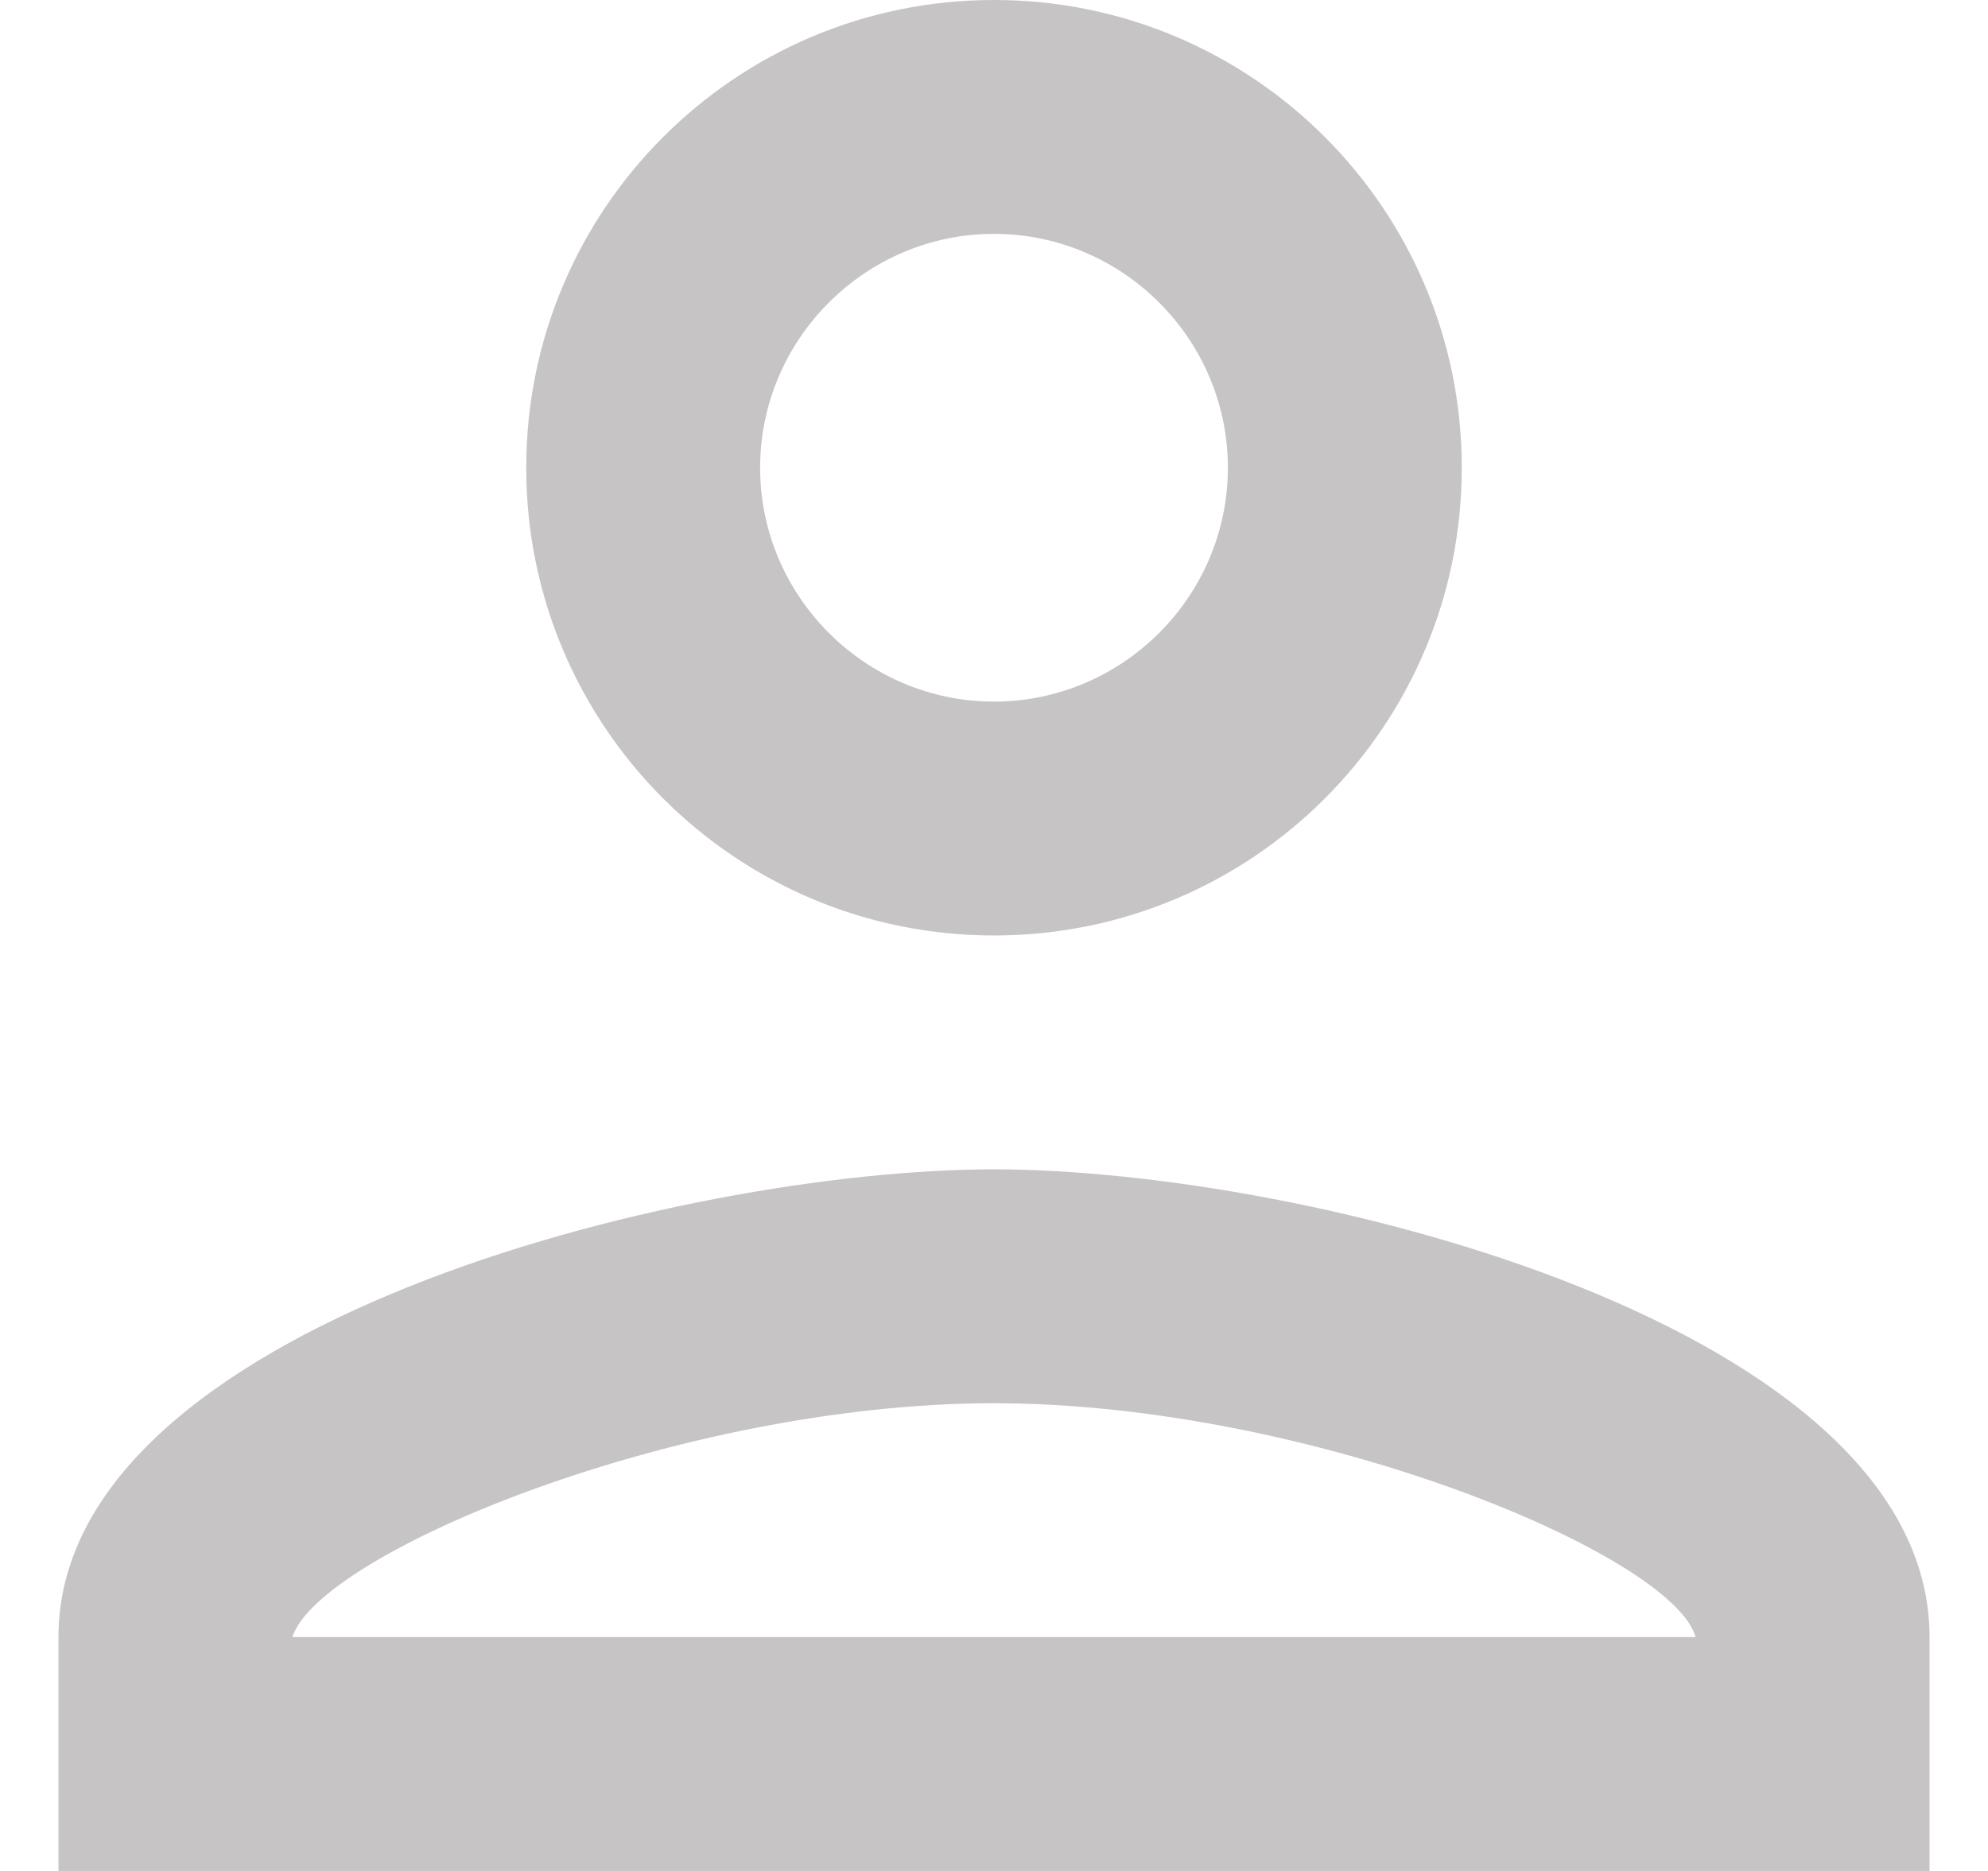 <svg width="17" height="16" viewBox="0 0 17 16" fill="none" xmlns="http://www.w3.org/2000/svg">
<path d="M8.5 2C9.6 2 10.5 2.9 10.5 4C10.5 5.1 9.6 6 8.5 6C7.4 6 6.5 5.1 6.5 4C6.5 2.9 7.4 2 8.5 2ZM8.5 12C11.2 12 14.3 13.29 14.5 14H2.5C2.73 13.28 5.81 12 8.5 12ZM8.5 0C6.29 0 4.5 1.79 4.5 4C4.5 6.21 6.29 8 8.5 8C10.71 8 12.5 6.21 12.5 4C12.5 1.79 10.71 0 8.5 0ZM8.5 10C5.83 10 0.5 11.34 0.5 14V16H16.5V14C16.5 11.34 11.17 10 8.5 10Z" fill="#C6C4C4"/>
</svg>
